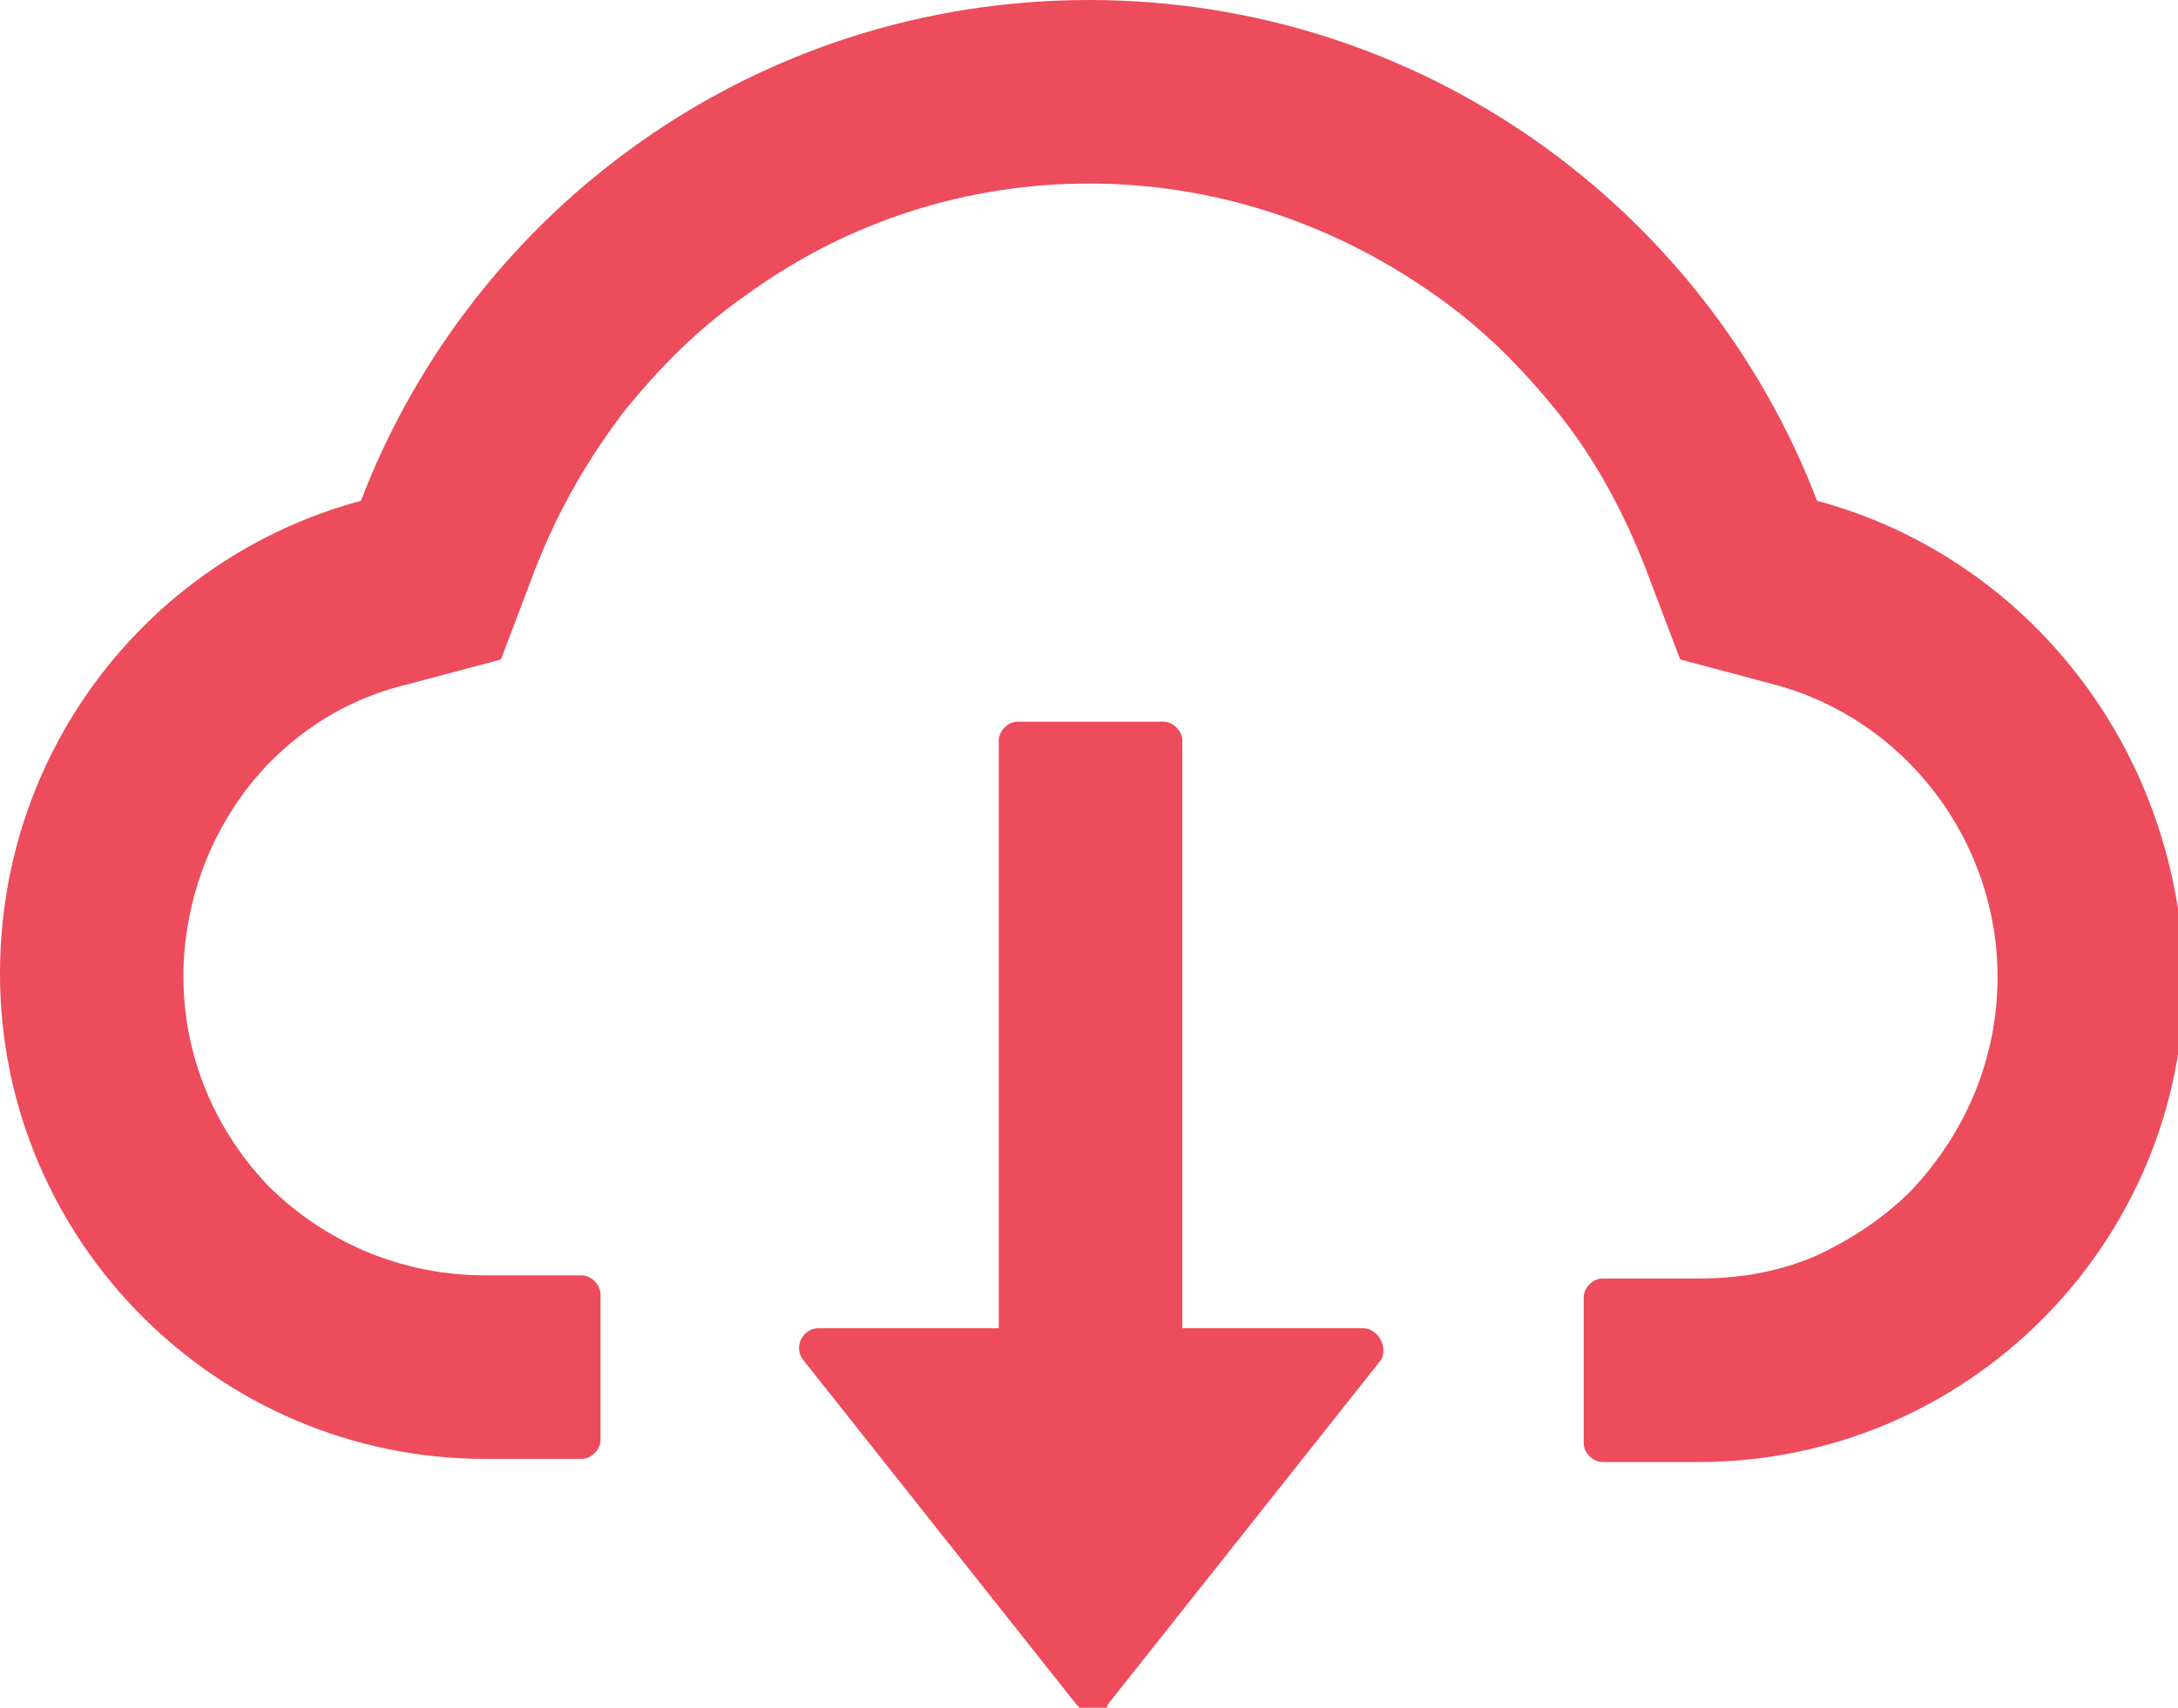 <?xml version="1.0" encoding="utf-8"?>
<!-- Generator: Adobe Illustrator 24.3.0, SVG Export Plug-In . SVG Version: 6.00 Build 0)  -->
<svg version="1.1" id="Слой_1" xmlns="http://www.w3.org/2000/svg" xmlns:xlink="http://www.w3.org/1999/xlink" x="0px" y="0px"
	 viewBox="0 0 70 54.9" style="enable-background:new 0 0 70 54.9;" xml:space="preserve">
<style type="text/css">
	.st0{fill:#ED4C5C;}
</style>
<path class="st0" d="M43.8,42.7H38V23.8c0-0.3-0.3-0.6-0.6-0.6h-4.7c-0.3,0-0.6,0.3-0.6,0.6v18.9h-5.8c-0.5,0-0.8,0.6-0.5,1
	l8.8,11.1c0.1,0.1,0.1,0.1,0.2,0.2c0.1,0,0.2,0.1,0.3,0.1c0.1,0,0.2,0,0.3-0.1c0.1,0,0.2-0.1,0.2-0.2l8.8-11.1
	C44.6,43.3,44.3,42.7,43.8,42.7z"/>
<path class="st0" d="M58.4,16.1C54.8,6.7,45.7,0,35,0S15.2,6.7,11.6,16.1C4.9,17.9,0,24,0,31.3c0,8.6,7,15.6,15.6,15.6h3.1
	c0.3,0,0.6-0.3,0.6-0.6v-4.7c0-0.3-0.3-0.6-0.6-0.6h-3.1c-2.6,0-5.1-1-7-2.9c-1.8-1.9-2.8-4.4-2.7-7.1c0.1-2.1,0.8-4,2-5.6
	c1.3-1.7,3.1-2.9,5.2-3.4l3-0.8l1.1-2.9c0.7-1.8,1.6-3.4,2.8-5c1.2-1.5,2.5-2.8,4.1-3.9c3.2-2.3,7-3.5,10.9-3.5S42.7,7.1,46,9.4
	c1.6,1.1,2.9,2.4,4.1,3.9c1.2,1.5,2.1,3.2,2.8,5l1.1,2.9l3,0.8c4.2,1.1,7.2,5,7.2,9.4c0,2.6-1,5-2.8,6.9c-0.9,0.9-2,1.6-3.1,2.1
	c-1.2,0.5-2.4,0.7-3.7,0.7h-3.1c-0.3,0-0.6,0.3-0.6,0.6v4.7c0,0.3,0.3,0.6,0.6,0.6h3.1c8.6,0,15.6-7,15.6-15.6
	C70,24,65.1,17.9,58.4,16.1z"/>
</svg>

